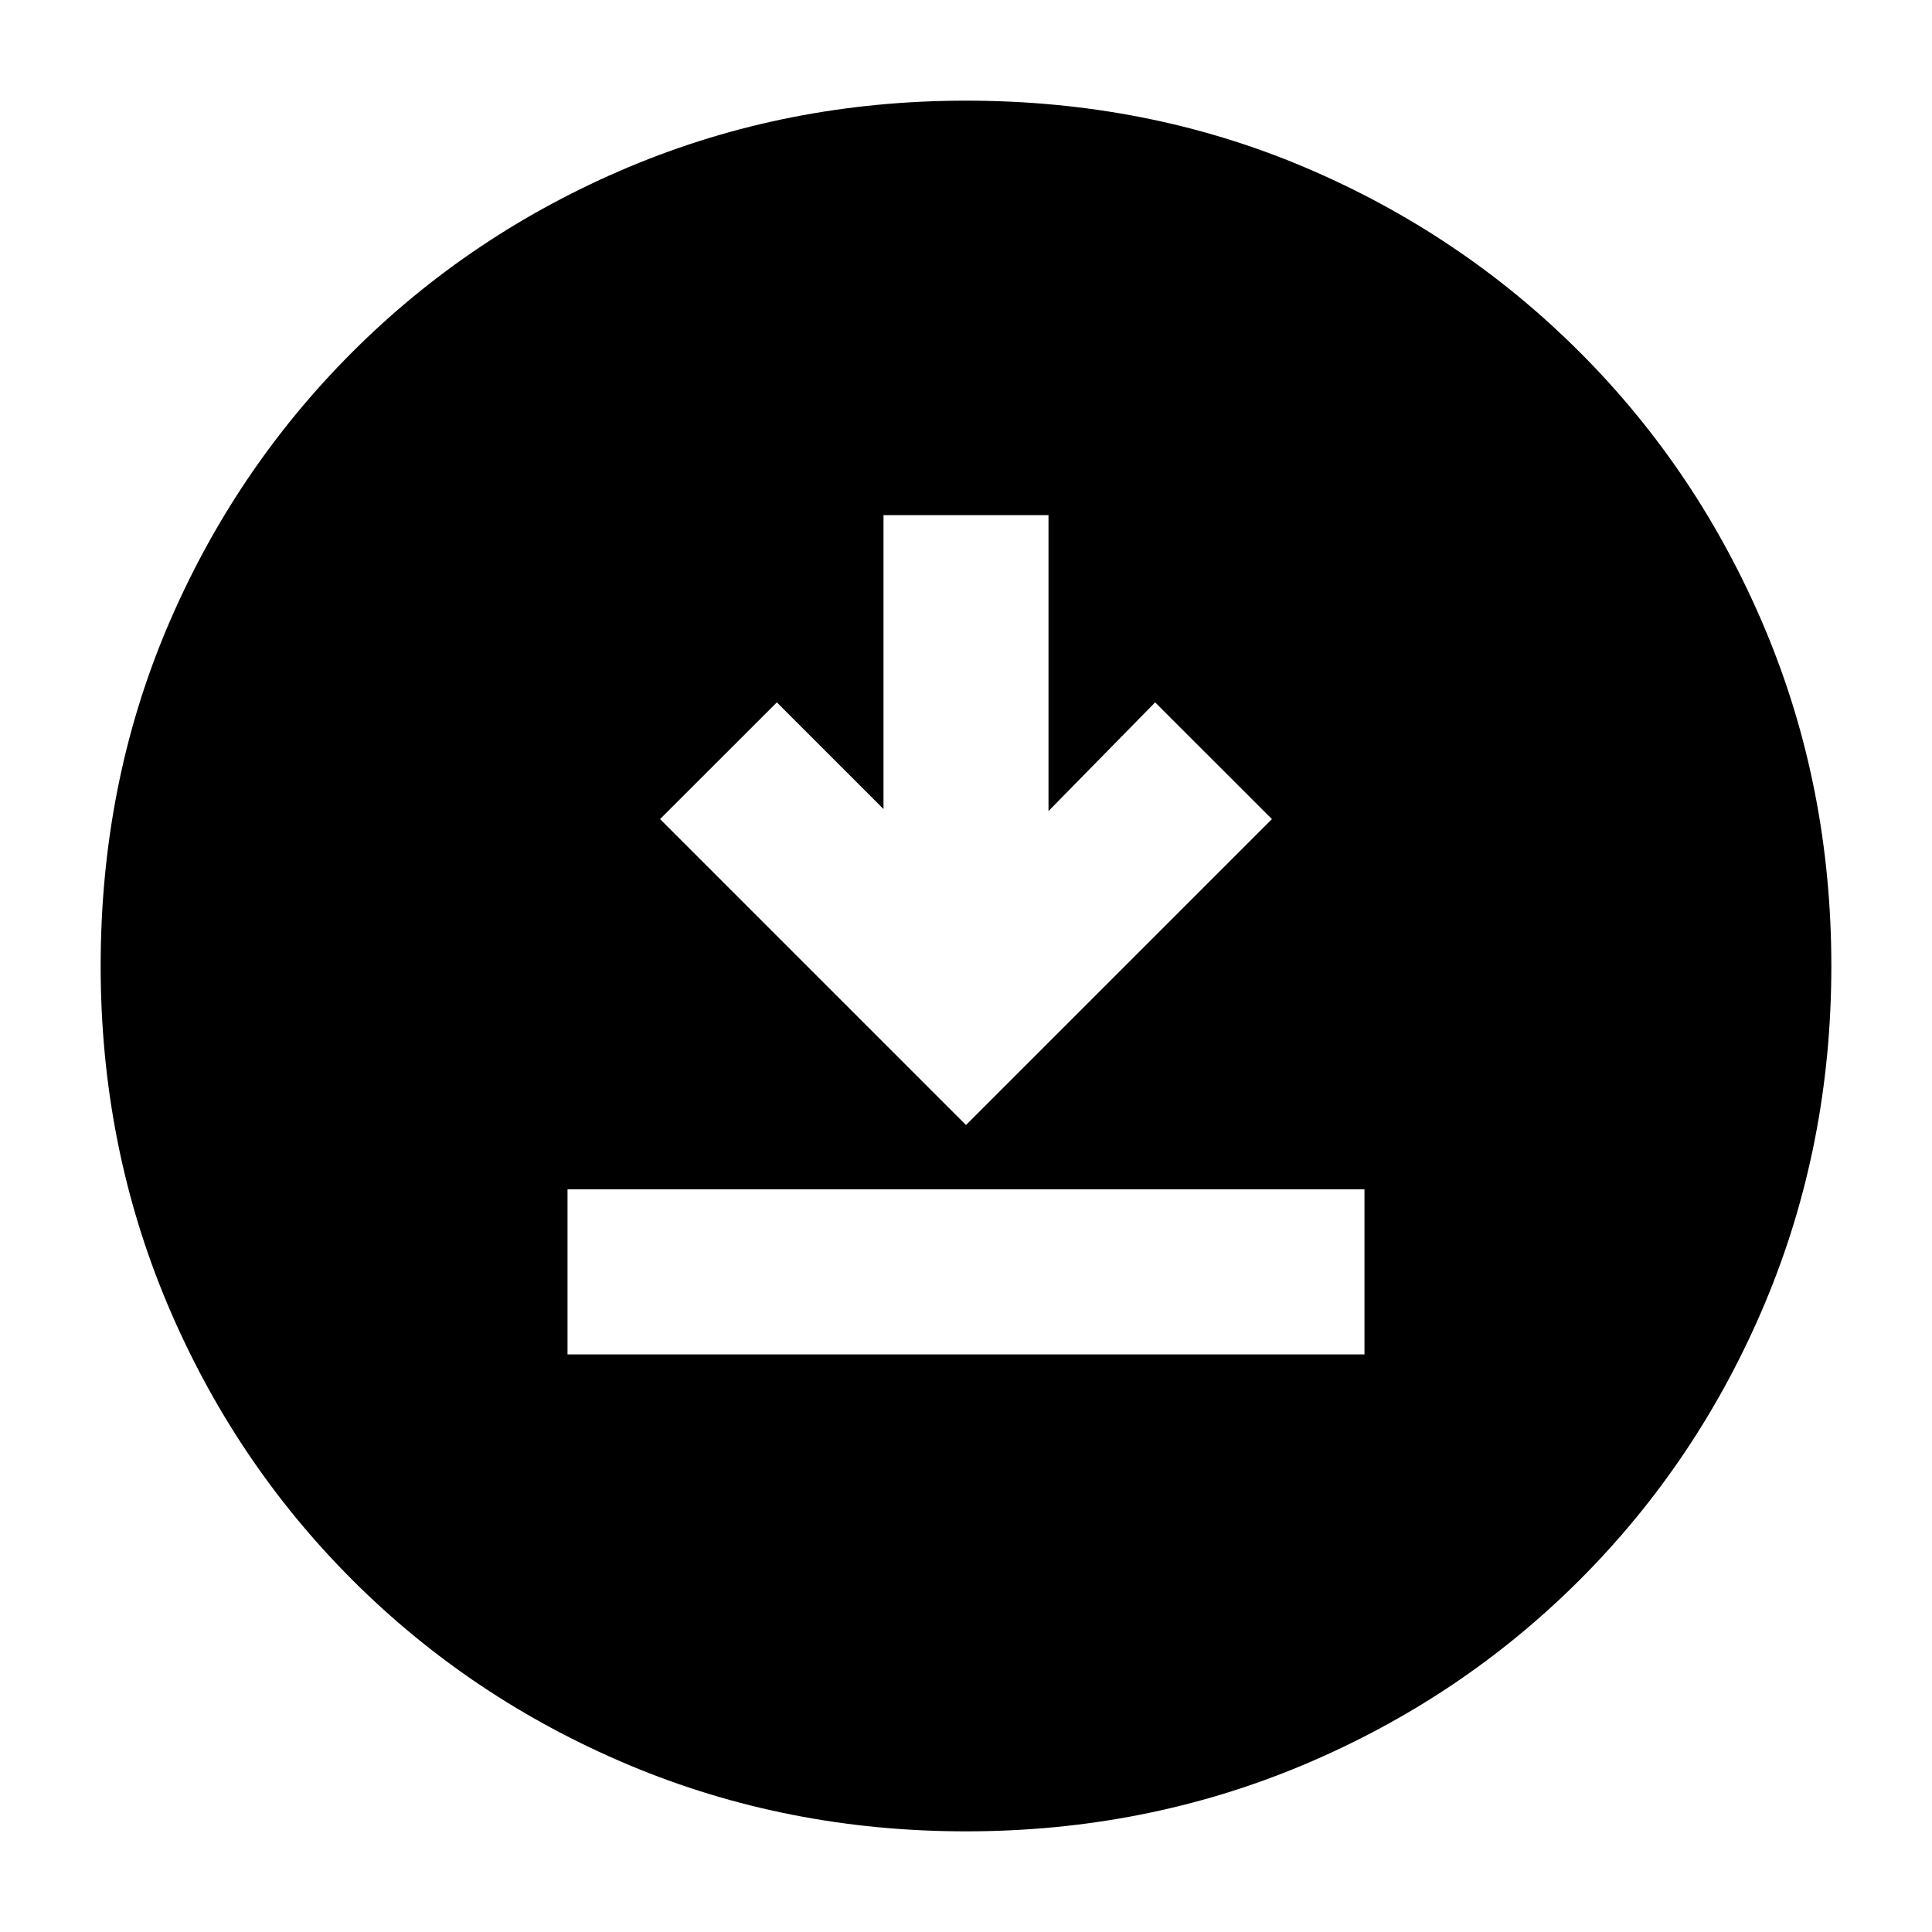 <svg xmlns="http://www.w3.org/2000/svg" height="20" width="20"><path d="M5.875 14.021h8.25v-1.709h-8.25ZM10 11.646l3.167-3.167-1.209-1.208-1.104 1.125V5.333H9.146v3.042L8.042 7.271 6.833 8.479Zm0 7.312q-1.854 0-3.49-.687-1.635-.688-2.864-1.917-1.229-1.229-1.917-2.864-.687-1.636-.687-3.49 0-1.875.687-3.5.688-1.625 1.917-2.854T6.51 1.729q1.636-.687 3.49-.687 1.875 0 3.5.687 1.625.688 2.854 1.917t1.917 2.864q.687 1.636.687 3.49 0 1.854-.687 3.49-.688 1.635-1.917 2.864-1.229 1.229-2.864 1.917-1.636.687-3.49.687Z"/></svg>